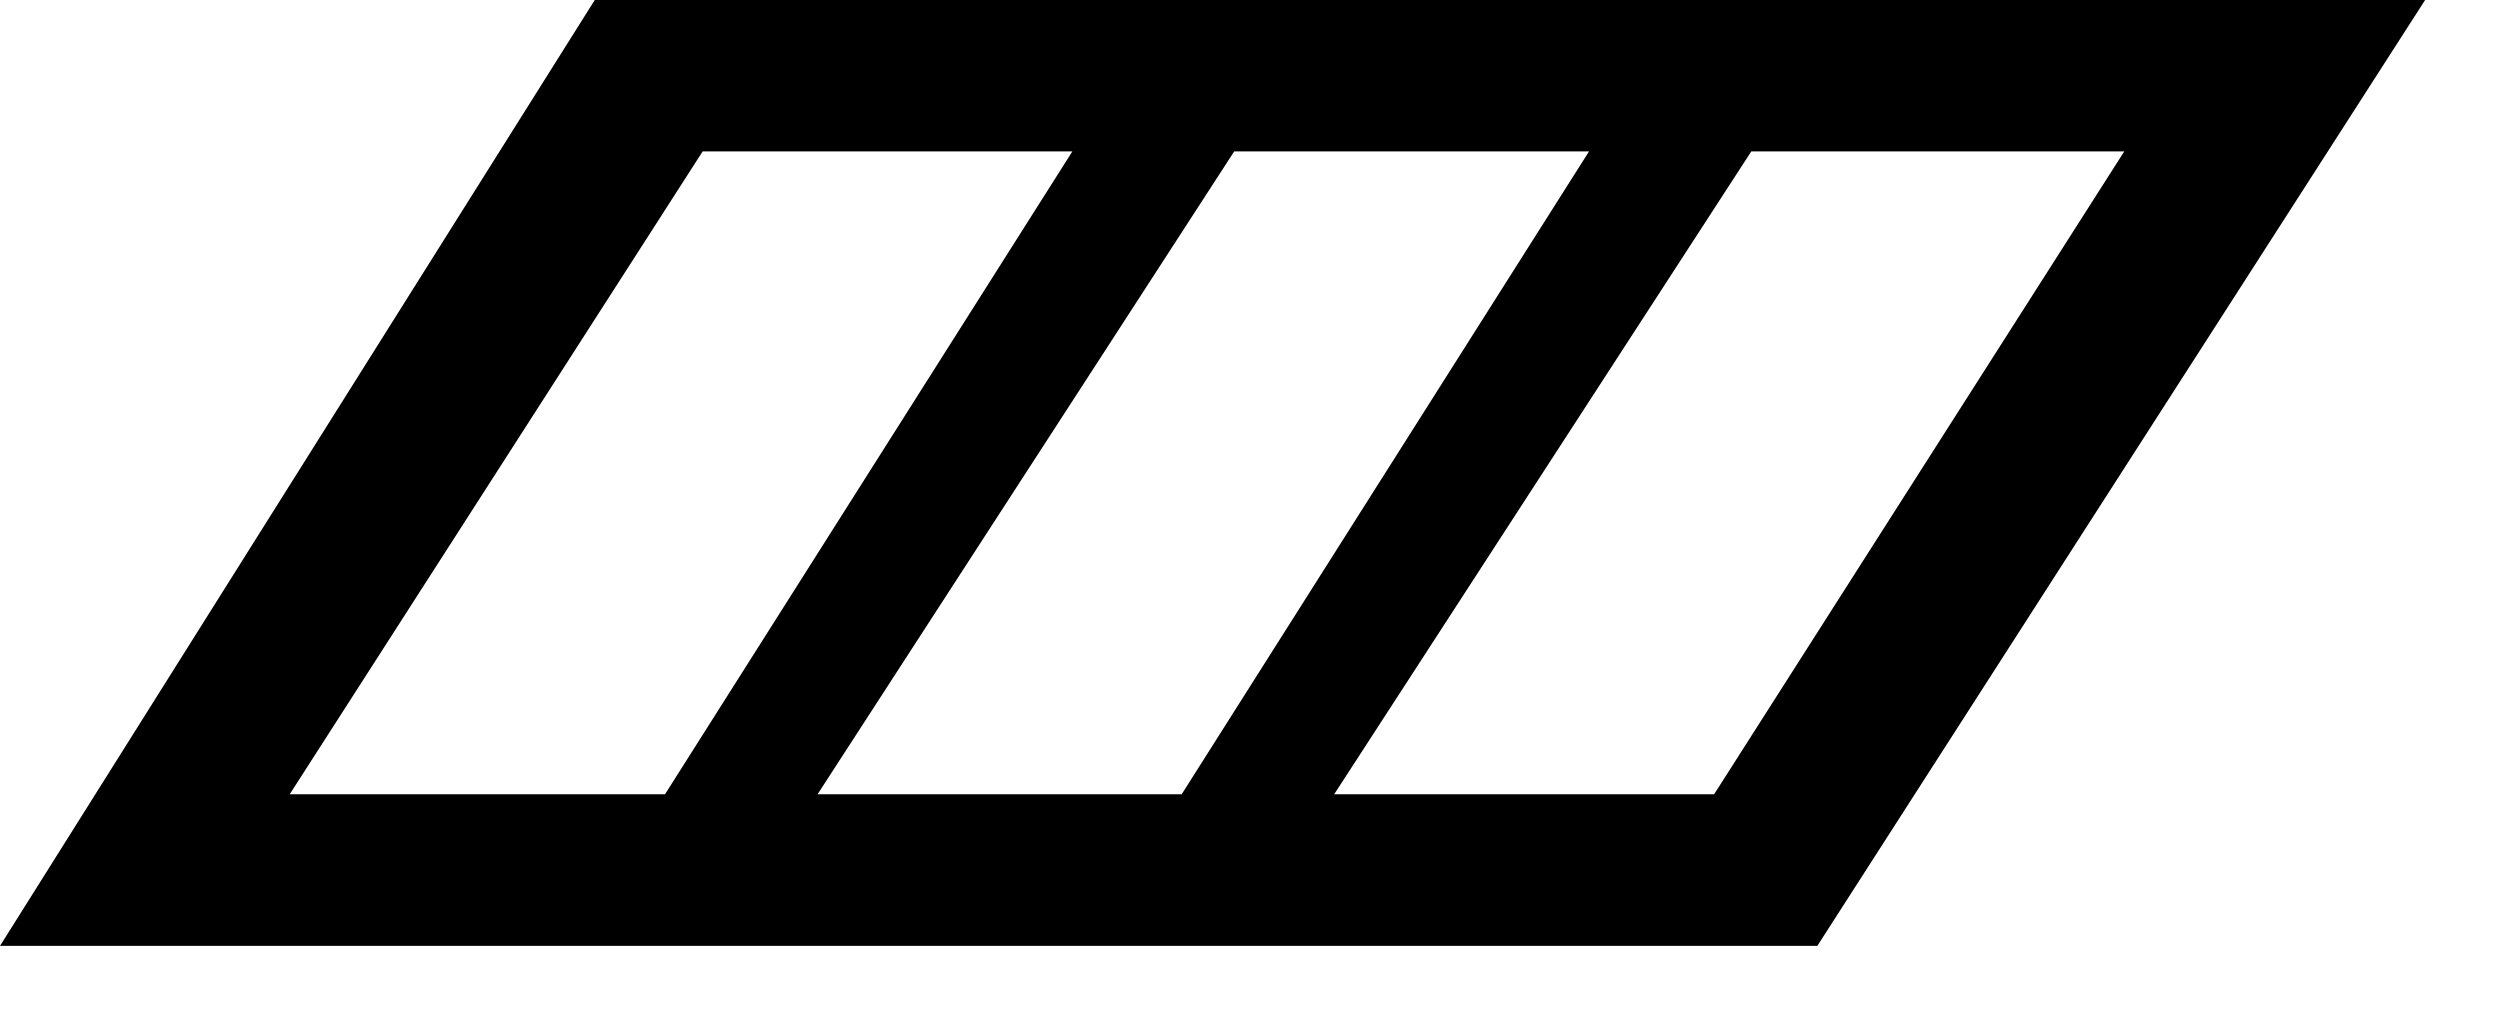 <?xml version="1.0" encoding="utf-8"?>
<!DOCTYPE svg PUBLIC "-//W3C//DTD SVG 1.1//EN" "http://www.w3.org/Graphics/SVG/1.1/DTD/svg11.dtd">
<svg width="42" height="17" xmlns:xlink="http://www.w3.org/1999/xlink" xmlns:xml="http://www.w3.org/XML/1998/namespace" version="1.1" xmlns="http://www.w3.org/2000/svg">
  <g transform="translate(21, 8.5)" id="ToCenterGroup">
    <g transform="translate(0, 0)" id="TranslateGroup">
      <g transform="scale(1)" id="ScaleGroup">
        <g transform="scale(1)" id="InversionGroup">
          <g transform="rotate(0, 0, 0)" id="RotateGroup">
            <g transform="translate(-21, -8.5)" id="ToOriginGroup">
              <rect x="0" y="0" width="42" height="17" id="RawSize" style="fill:none;" />
              <path d="M9.992 0 L0 15.891 L30.531 15.891 L40.742 0 L9.992 0 z M35.688 2.543 L28.797 13.344 L22.414 13.344 L29.422 2.543 L35.688 2.543 z M19.852 13.344 L13.735 13.344 L20.735 2.543 L26.696 2.543 L19.852 13.344 z M18.016 2.543 L11.172 13.344 L4.867 13.344 L11.805 2.543 L18.016 2.543 z" />
            </g>
          </g>
        </g>
      </g>
    </g>
  </g>
</svg>